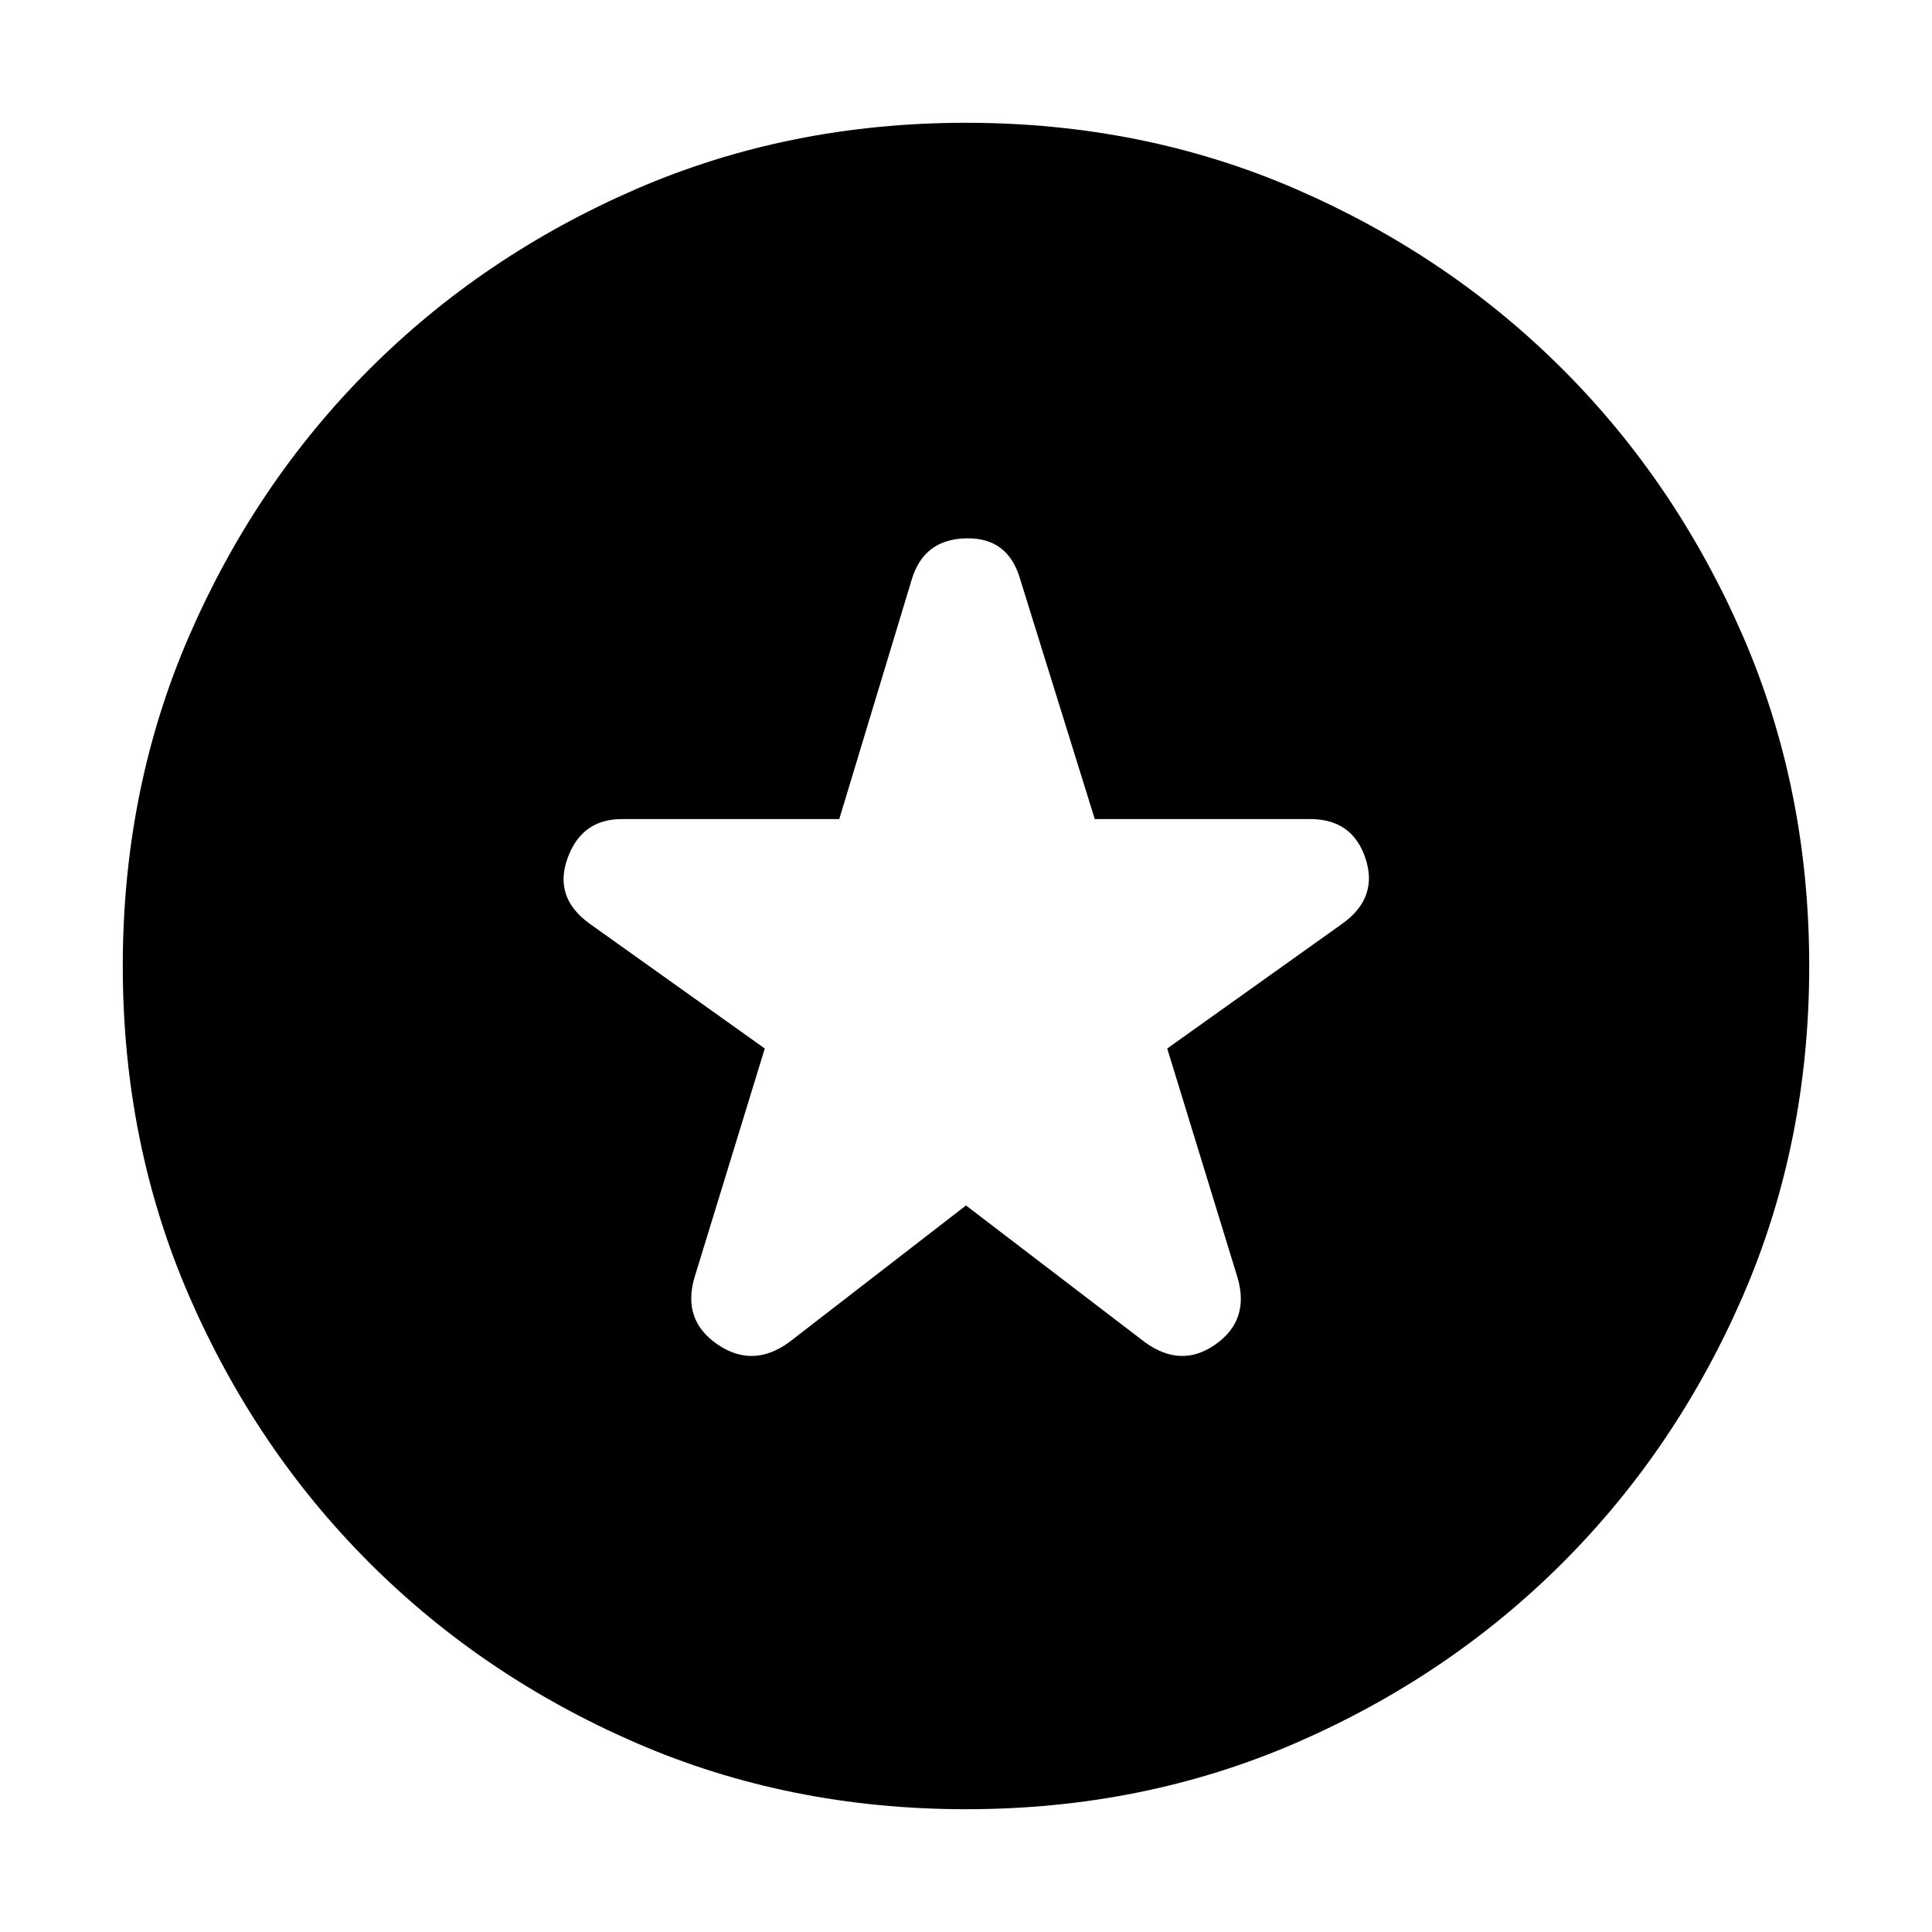 <svg xmlns="http://www.w3.org/2000/svg" height="20" width="20"><path d="M10 12.479 11.854 13.896Q12.229 14.167 12.583 13.917Q12.938 13.667 12.812 13.229L12.083 10.854L13.896 9.562Q14.271 9.292 14.135 8.885Q14 8.479 13.562 8.479H11.333L10.562 6Q10.438 5.562 10 5.573Q9.562 5.583 9.438 6L8.688 8.479H6.438Q6.021 8.479 5.875 8.885Q5.729 9.292 6.104 9.562L7.917 10.854L7.188 13.229Q7.062 13.667 7.427 13.917Q7.792 14.167 8.167 13.896ZM10 18.729Q8.167 18.729 6.583 18.042Q5 17.354 3.823 16.177Q2.646 15 1.958 13.417Q1.271 11.833 1.271 10Q1.271 8.167 1.958 6.583Q2.646 5 3.823 3.823Q5 2.646 6.583 1.958Q8.167 1.271 10 1.271Q11.833 1.271 13.417 1.958Q15 2.646 16.177 3.823Q17.354 5 18.042 6.583Q18.729 8.167 18.729 10Q18.729 11.833 18.042 13.417Q17.354 15 16.177 16.177Q15 17.354 13.417 18.042Q11.833 18.729 10 18.729Z"/></svg>